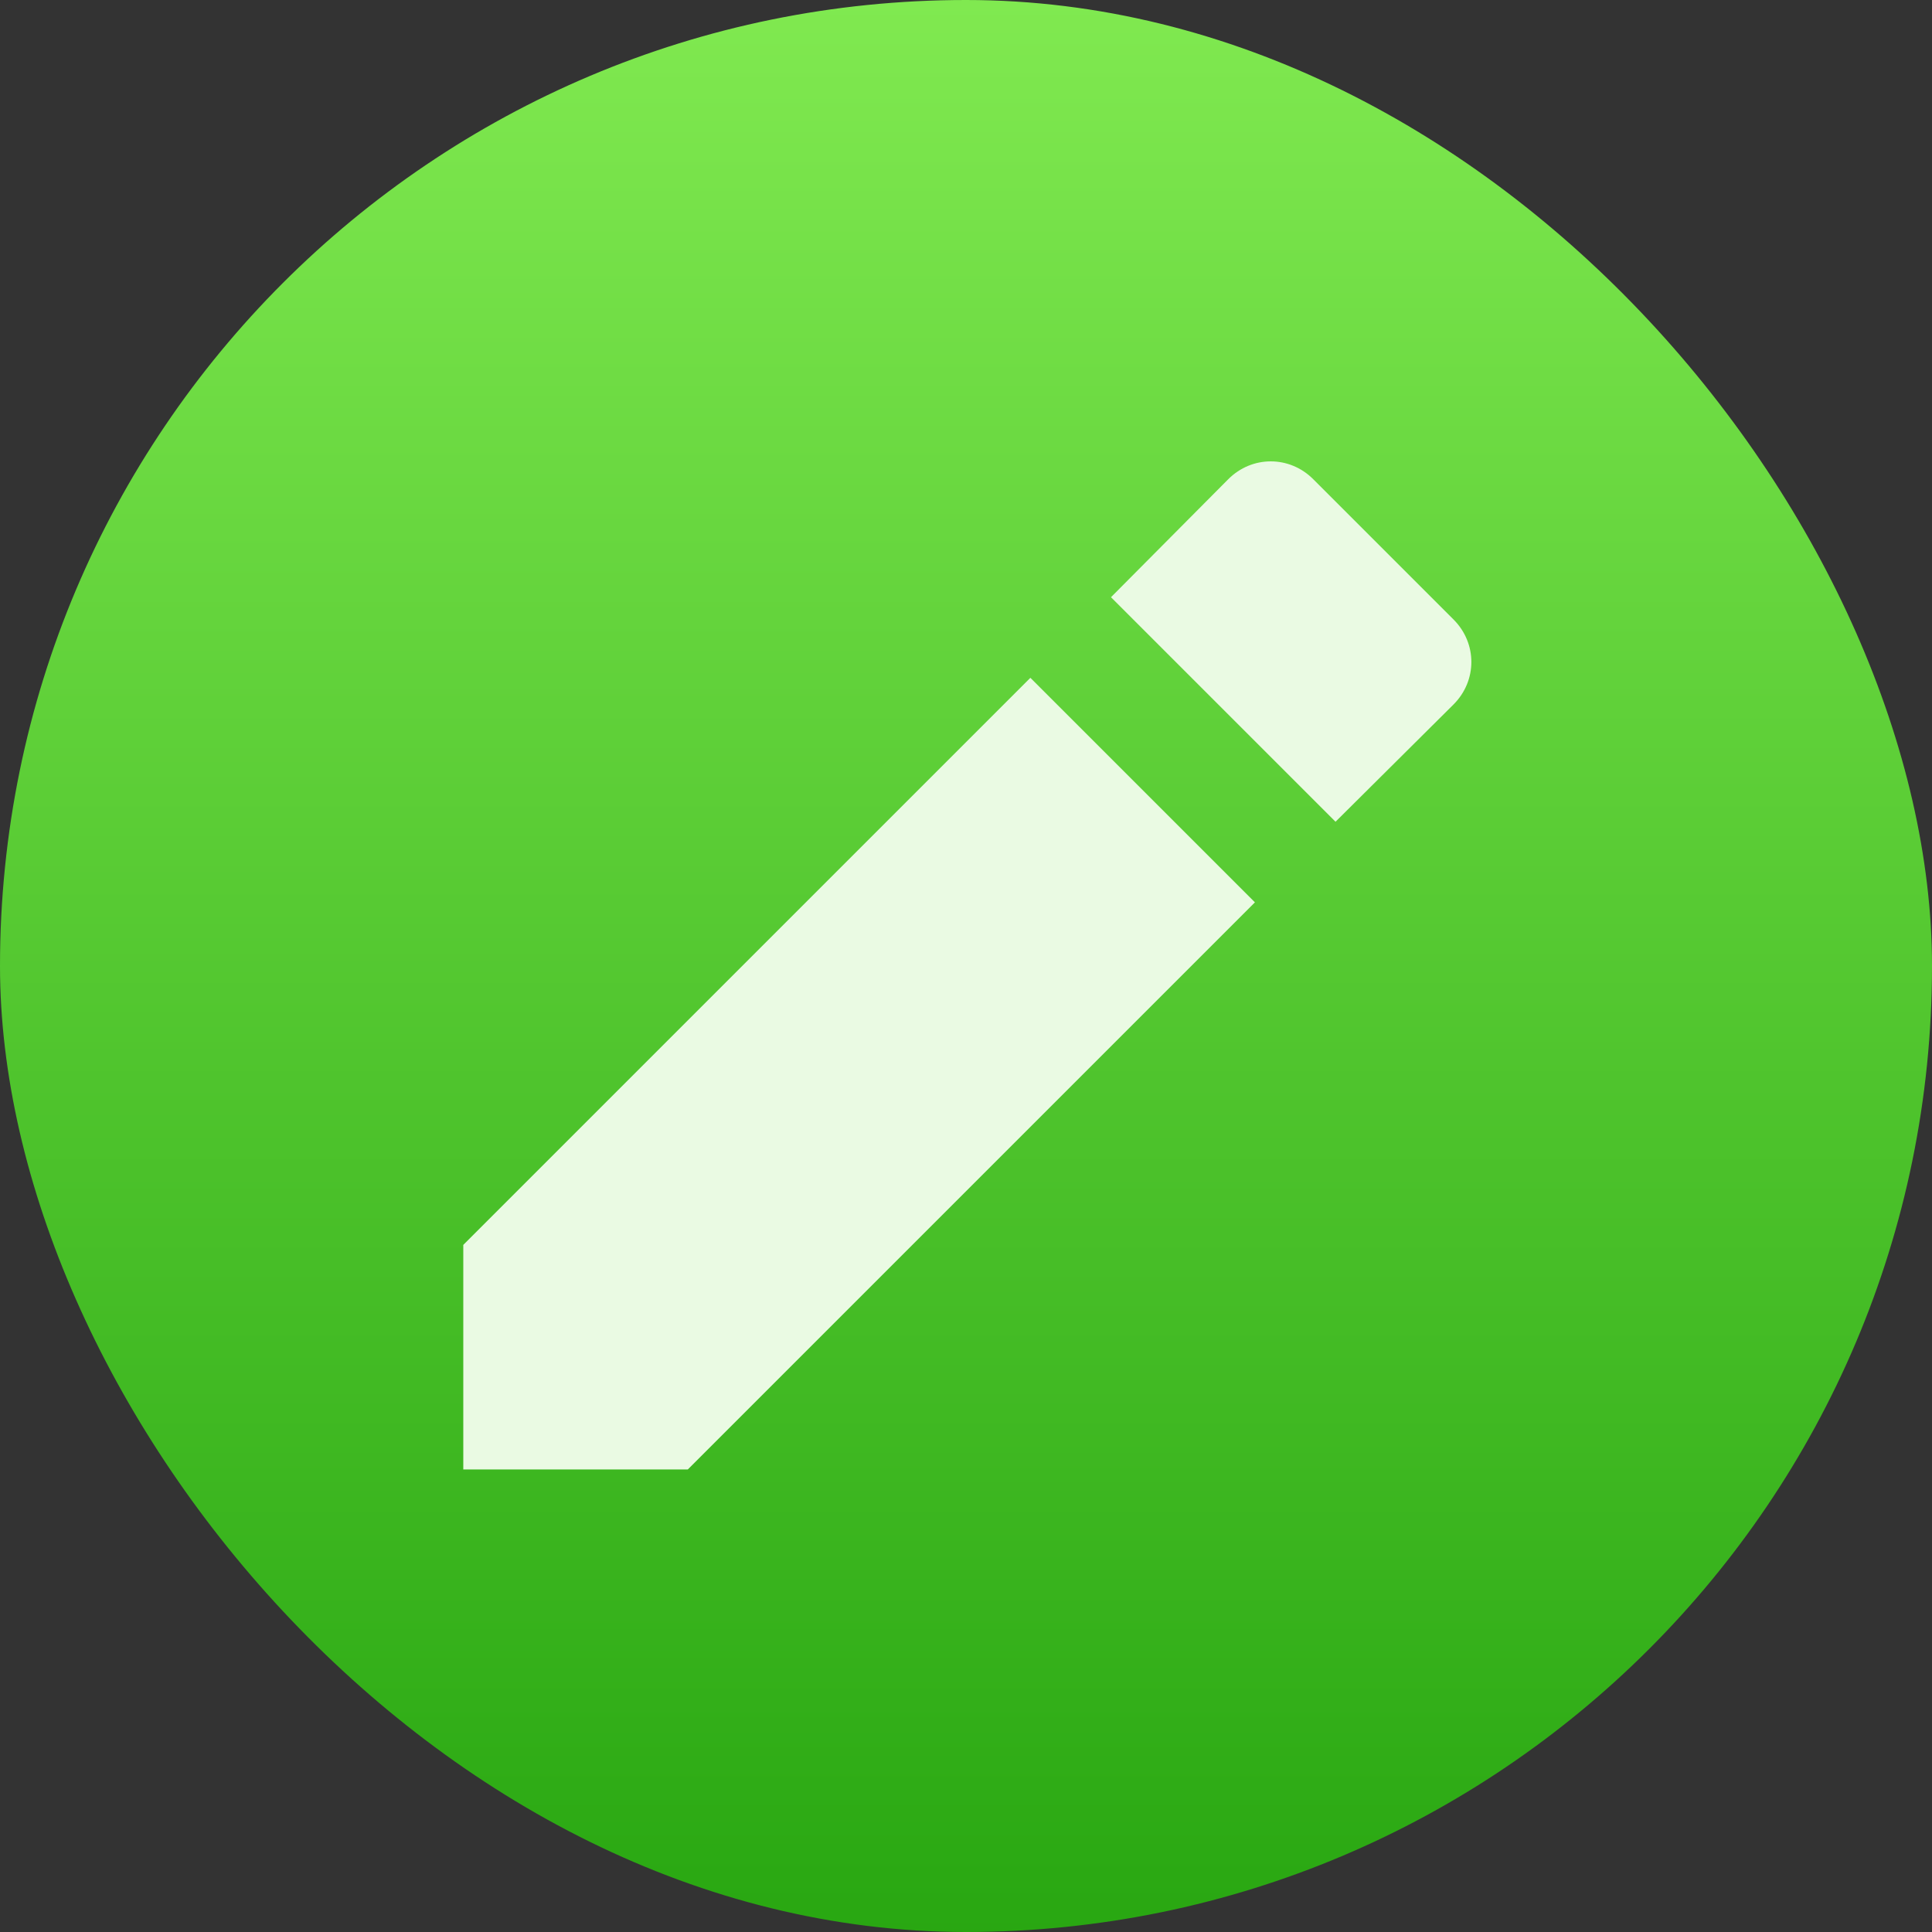 <svg viewBox="0 0 48 48" xmlns="http://www.w3.org/2000/svg"><rect x="0" y="0" width="48" height="48" fill="#333333" stroke="none"/><defs><linearGradient id="a" x2="0" y1="59.8" gradientUnits="userSpaceOnUse"><stop stop-color="#139702" offset="0"/><stop stop-color="#80e950" offset="1"/></linearGradient></defs><g enable-background="new"><rect width="48" height="48" rx="24" fill="url(#a)" stroke-width="1.714"/></g><path transform="matrix(1.788 0 0 1.788 -893.2 186.7)" d="m505.99-87.12v3.12h3.12l7.88-7.88-3.12-3.12zm13.76-7.51c.33-.33.33-.85 0-1.18l-1.95-1.95c-.33-.33-.85-.33-1.18 0l-1.63 1.64 3.12 3.12z" fill="#eafae3"/></svg>
